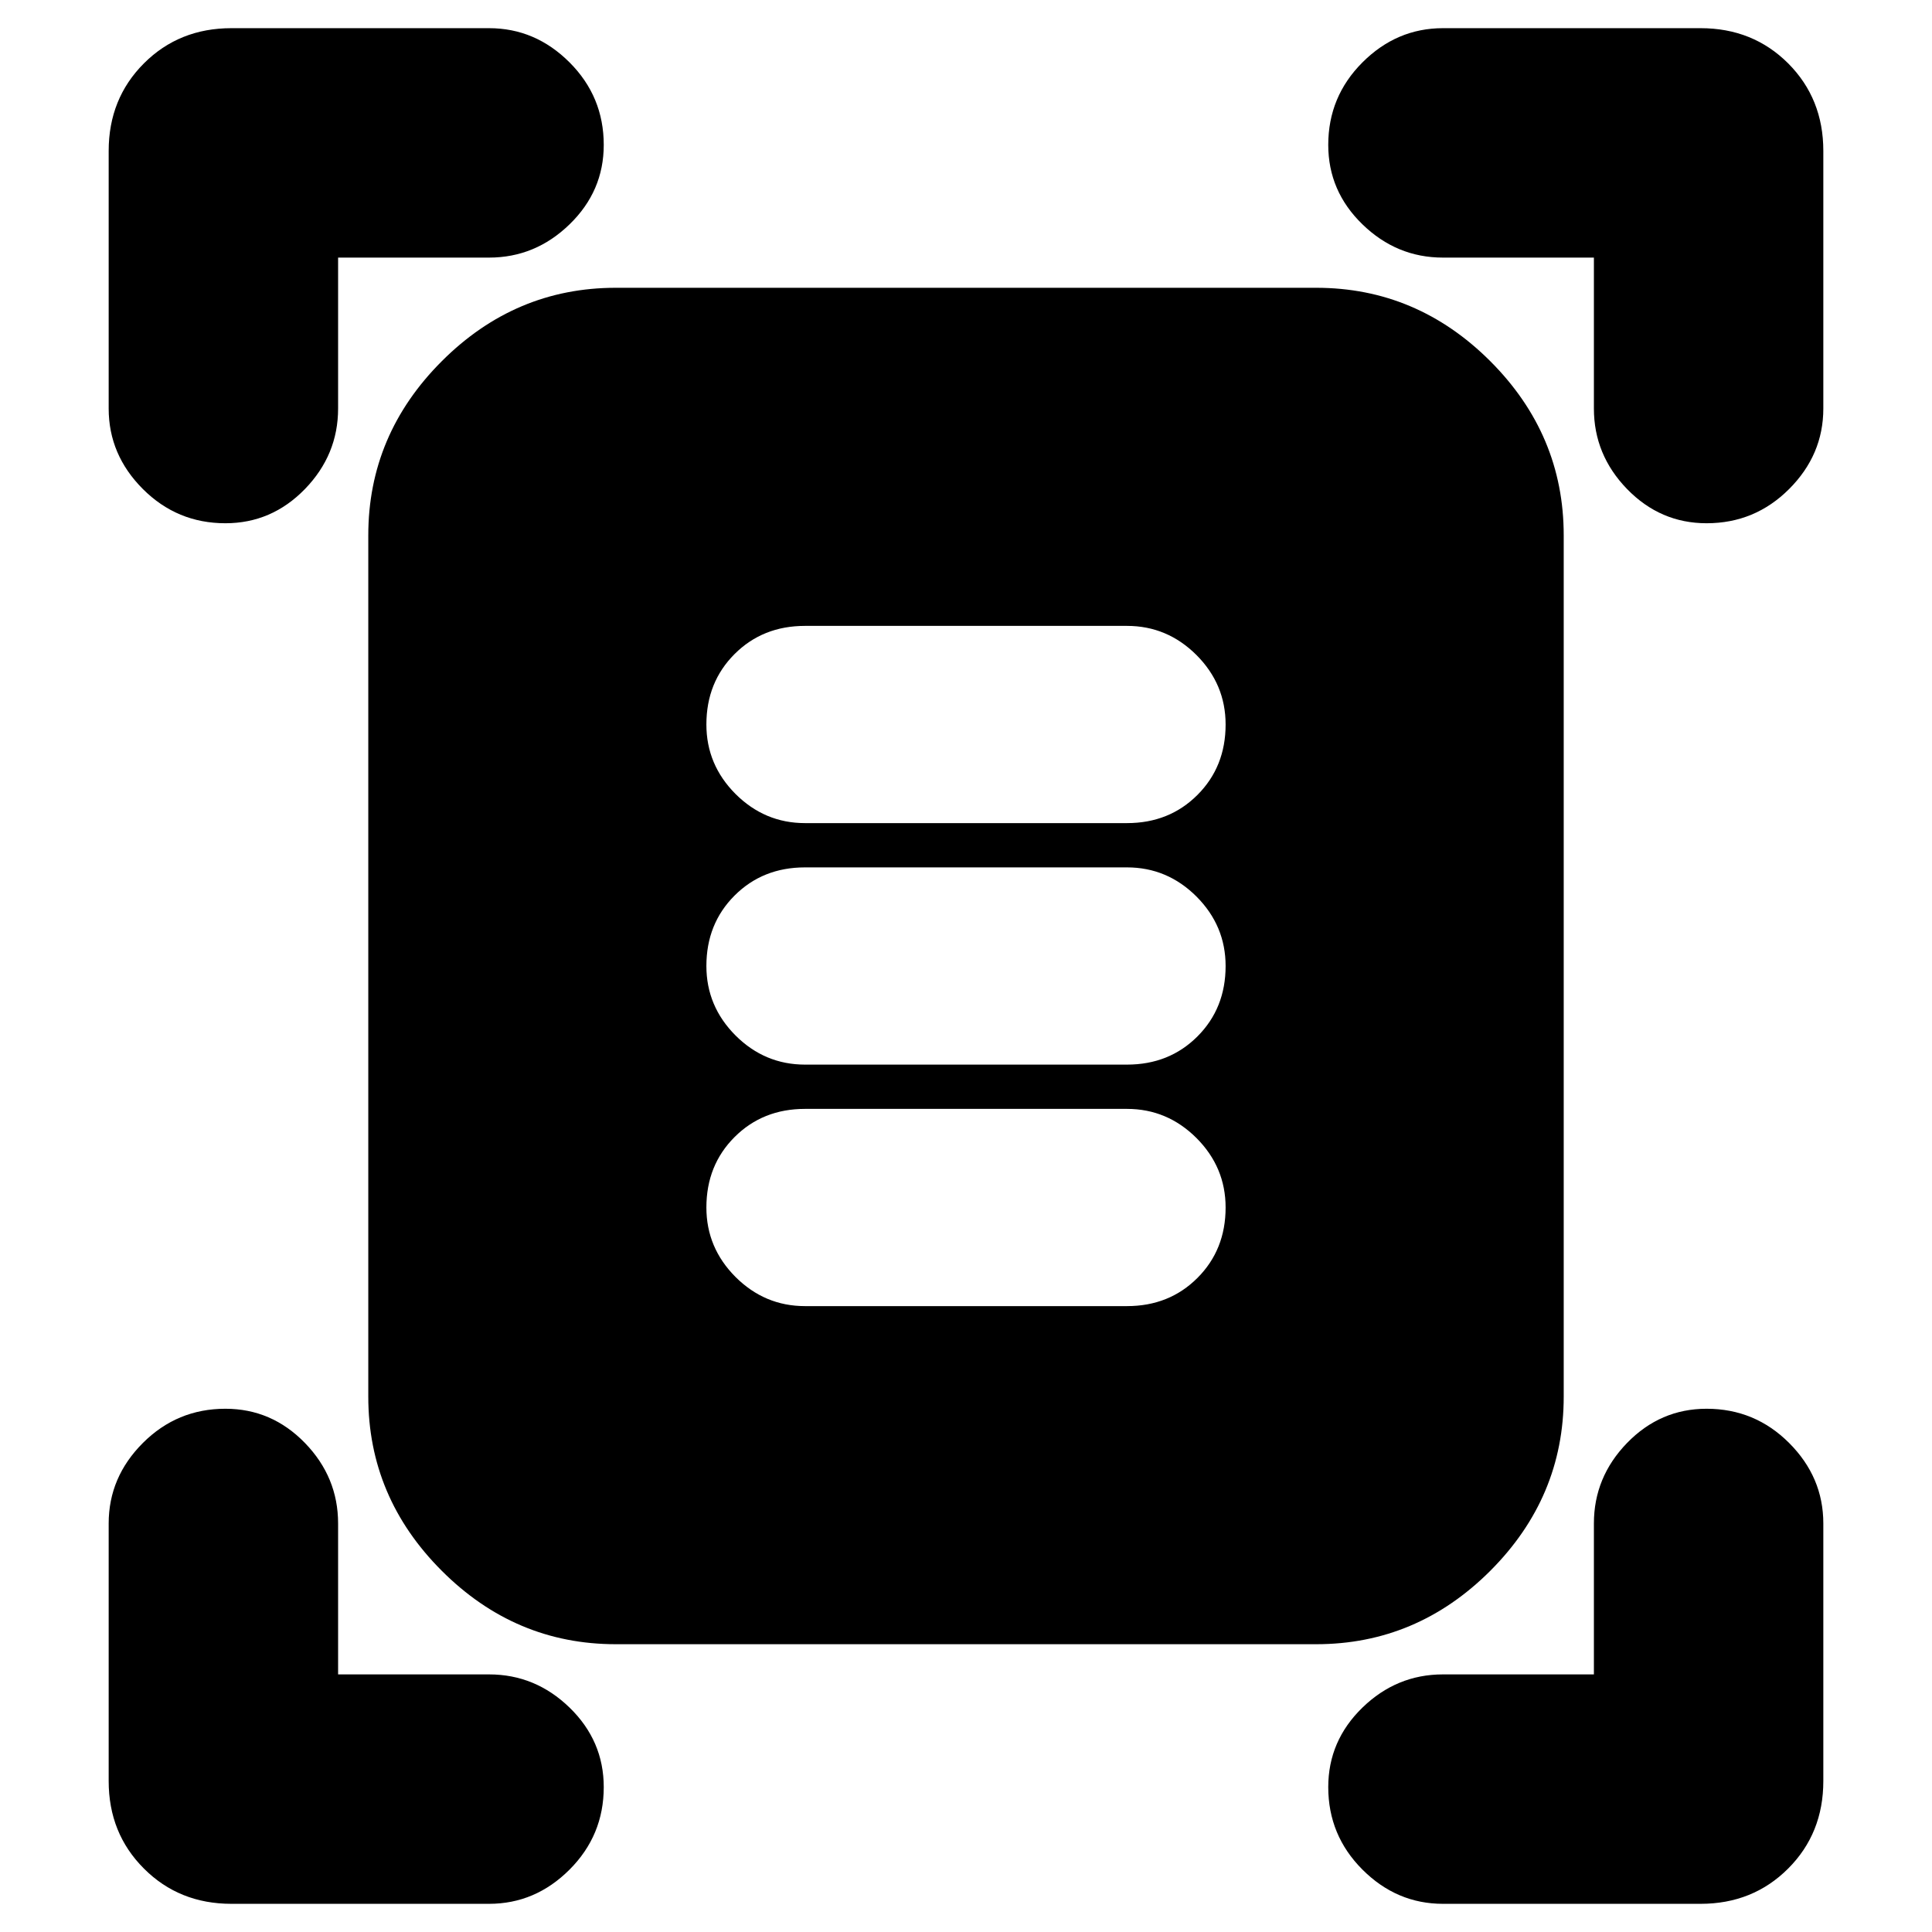 <svg xmlns="http://www.w3.org/2000/svg" height="24" width="24"><path d="M2.8 6.5Q2.2 6.5 1.775 6.075Q1.35 5.65 1.35 5.075V1.875Q1.35 1.225 1.788 0.787Q2.225 0.35 2.875 0.35H6.075Q6.65 0.35 7.075 0.775Q7.5 1.2 7.5 1.8Q7.5 2.375 7.075 2.787Q6.65 3.2 6.075 3.2H4.2V5.075Q4.2 5.65 3.788 6.075Q3.375 6.5 2.8 6.5ZM21.2 6.5Q20.625 6.5 20.212 6.075Q19.8 5.65 19.8 5.075V3.2H17.925Q17.35 3.2 16.925 2.787Q16.5 2.375 16.5 1.8Q16.5 1.2 16.925 0.775Q17.35 0.35 17.925 0.35H21.125Q21.775 0.35 22.213 0.787Q22.65 1.225 22.65 1.875V5.075Q22.65 5.65 22.225 6.075Q21.8 6.5 21.2 6.5ZM2.875 23.65Q2.225 23.65 1.788 23.212Q1.35 22.775 1.35 22.125V18.925Q1.35 18.35 1.775 17.925Q2.2 17.5 2.8 17.5Q3.375 17.5 3.788 17.925Q4.2 18.35 4.2 18.925V20.8H6.075Q6.65 20.8 7.075 21.212Q7.5 21.625 7.5 22.2Q7.5 22.8 7.075 23.225Q6.65 23.65 6.075 23.65ZM17.925 23.65Q17.35 23.65 16.925 23.225Q16.5 22.8 16.5 22.2Q16.5 21.625 16.925 21.212Q17.35 20.8 17.925 20.8H19.8V18.925Q19.8 18.35 20.212 17.925Q20.625 17.5 21.2 17.5Q21.8 17.5 22.225 17.925Q22.65 18.35 22.65 18.925V22.125Q22.65 22.775 22.213 23.212Q21.775 23.65 21.125 23.65ZM7.65 20.425Q6.4 20.425 5.488 19.513Q4.575 18.6 4.575 17.35V6.65Q4.575 5.4 5.488 4.487Q6.4 3.575 7.65 3.575H16.35Q17.6 3.575 18.513 4.487Q19.425 5.4 19.425 6.65V17.35Q19.425 18.6 18.513 19.513Q17.6 20.425 16.35 20.425ZM10 10.225H14Q14.525 10.225 14.875 9.875Q15.225 9.525 15.225 9Q15.225 8.5 14.863 8.137Q14.5 7.775 14 7.775H10Q9.475 7.775 9.125 8.125Q8.775 8.475 8.775 9Q8.775 9.5 9.137 9.863Q9.5 10.225 10 10.225ZM10 13.225H14Q14.525 13.225 14.875 12.875Q15.225 12.525 15.225 12Q15.225 11.5 14.863 11.137Q14.5 10.775 14 10.775H10Q9.475 10.775 9.125 11.125Q8.775 11.475 8.775 12Q8.775 12.5 9.137 12.863Q9.5 13.225 10 13.225ZM10 16.225H14Q14.525 16.225 14.875 15.875Q15.225 15.525 15.225 15Q15.225 14.5 14.863 14.137Q14.5 13.775 14 13.775H10Q9.475 13.775 9.125 14.125Q8.775 14.475 8.775 15Q8.775 15.5 9.137 15.863Q9.5 16.225 10 16.225Z"/></svg>